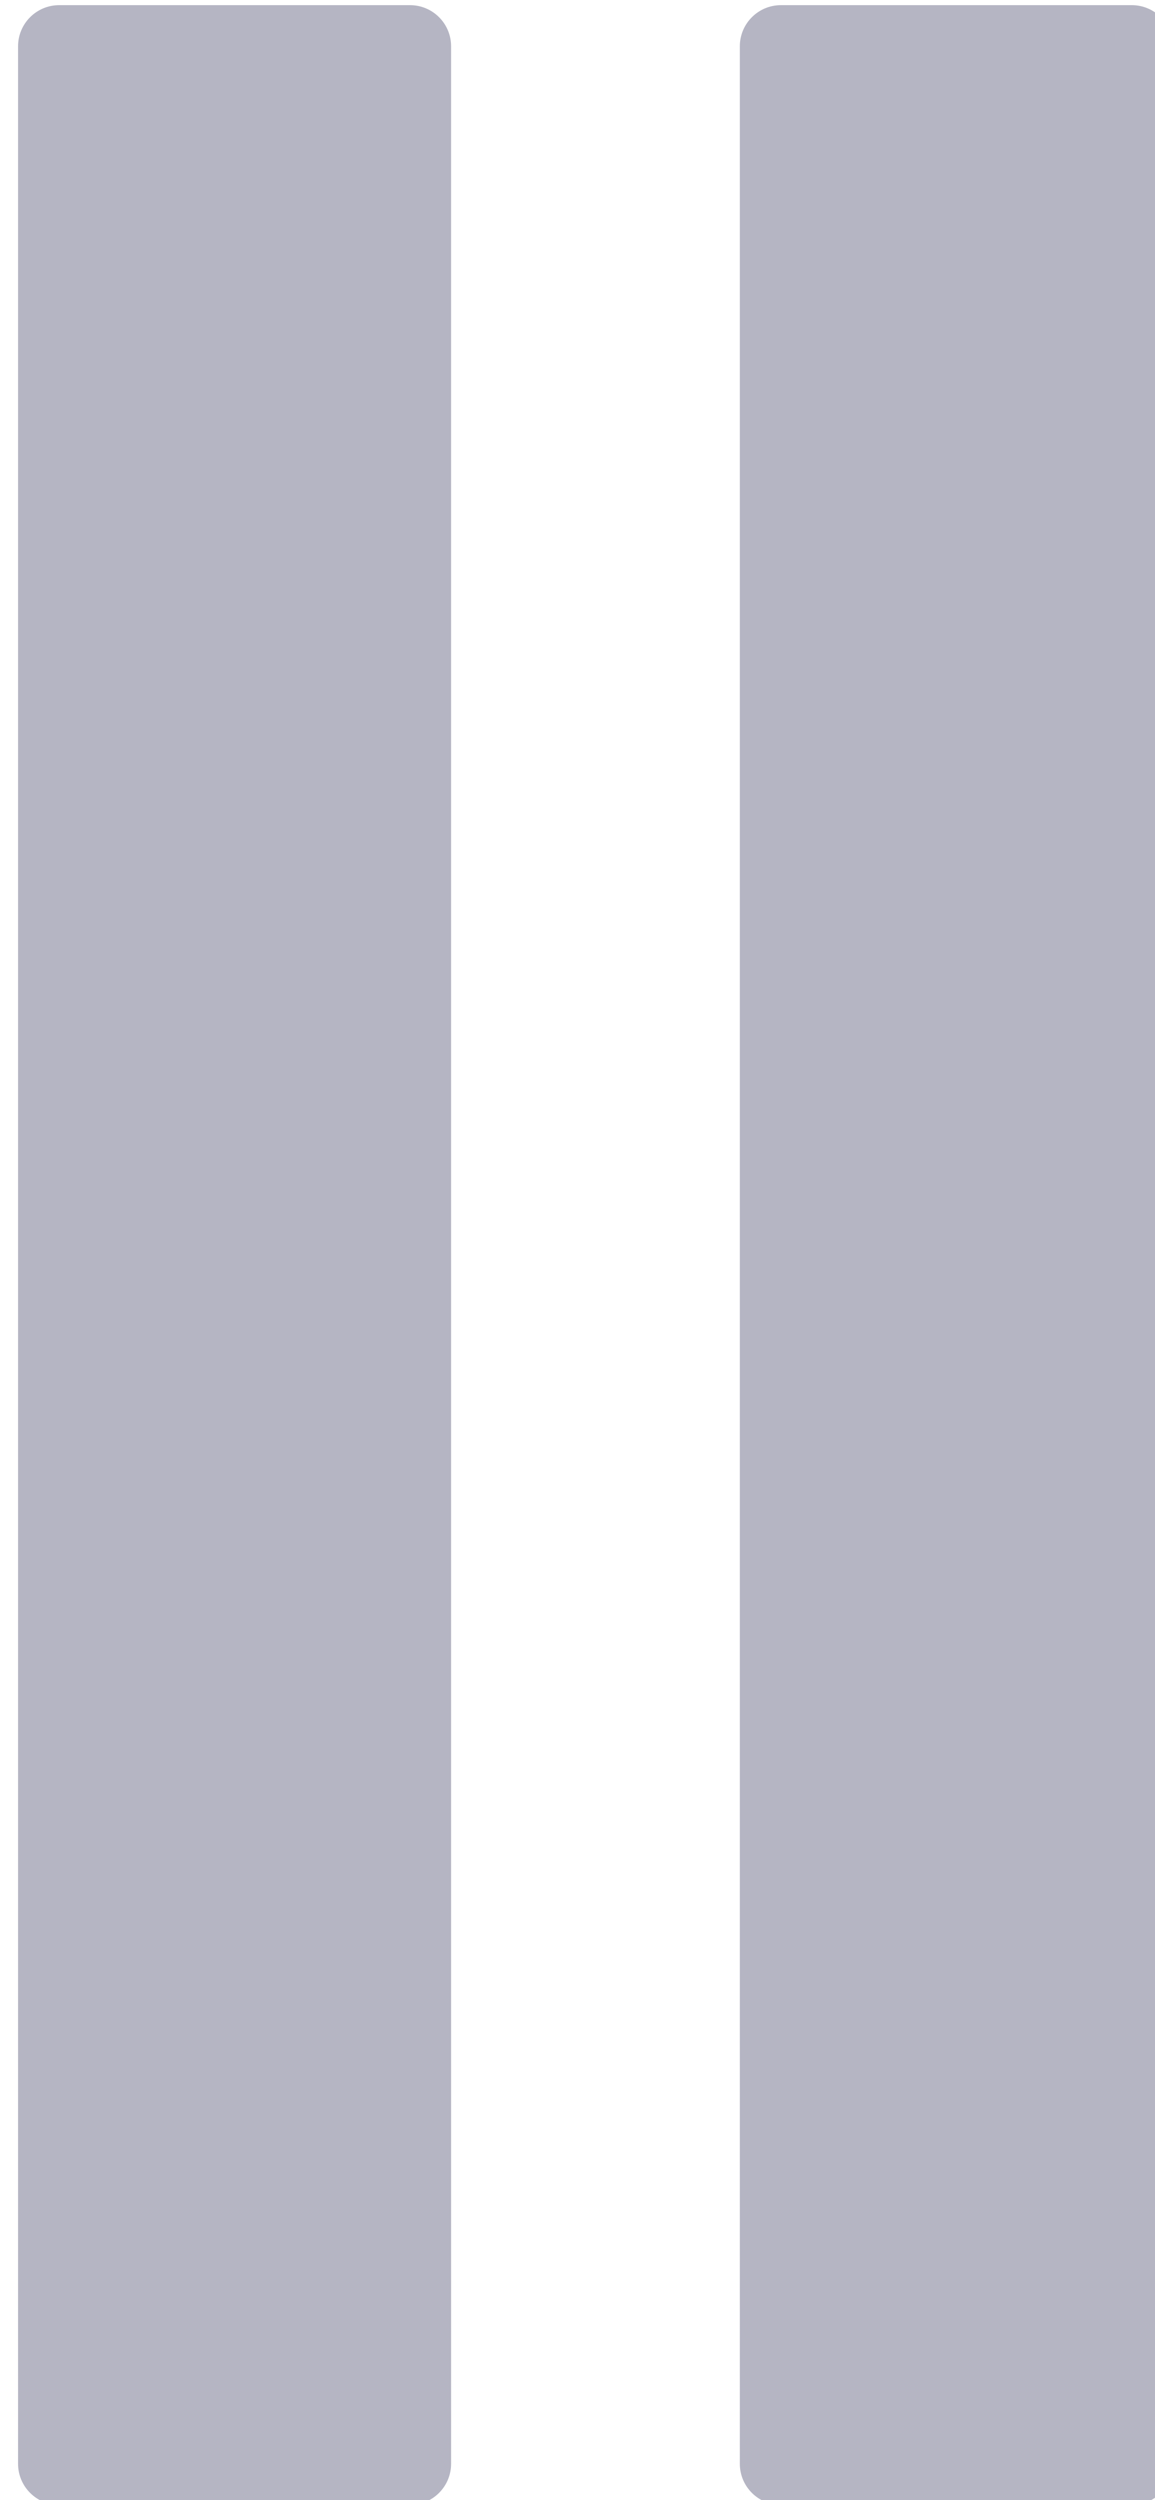 <svg width="100%" height="100%" style="overflow:visible;" preserveAspectRatio="none" viewBox="0 0 28.07 60.75" fill="none" xmlns="http://www.w3.org/2000/svg"><path fill-rule="evenodd" clip-rule="evenodd" d="M1.439 0.125C0.886 0.125 0.439 0.573 0.439 1.125V59.875C0.439 60.427 0.886 60.875 1.439 60.875H9.963C10.516 60.875 10.963 60.427 10.963 59.875V1.125C10.963 0.573 10.516 0.125 9.963 0.125H1.439ZM18.98 0.125C18.428 0.125 17.98 0.573 17.98 1.125V59.875C17.98 60.427 18.428 60.875 18.98 60.875H27.505C28.057 60.875 28.505 60.427 28.505 59.875V1.125C28.505 0.573 28.057 0.125 27.505 0.125H18.98Z" fill="#B5B5C3"/></svg>